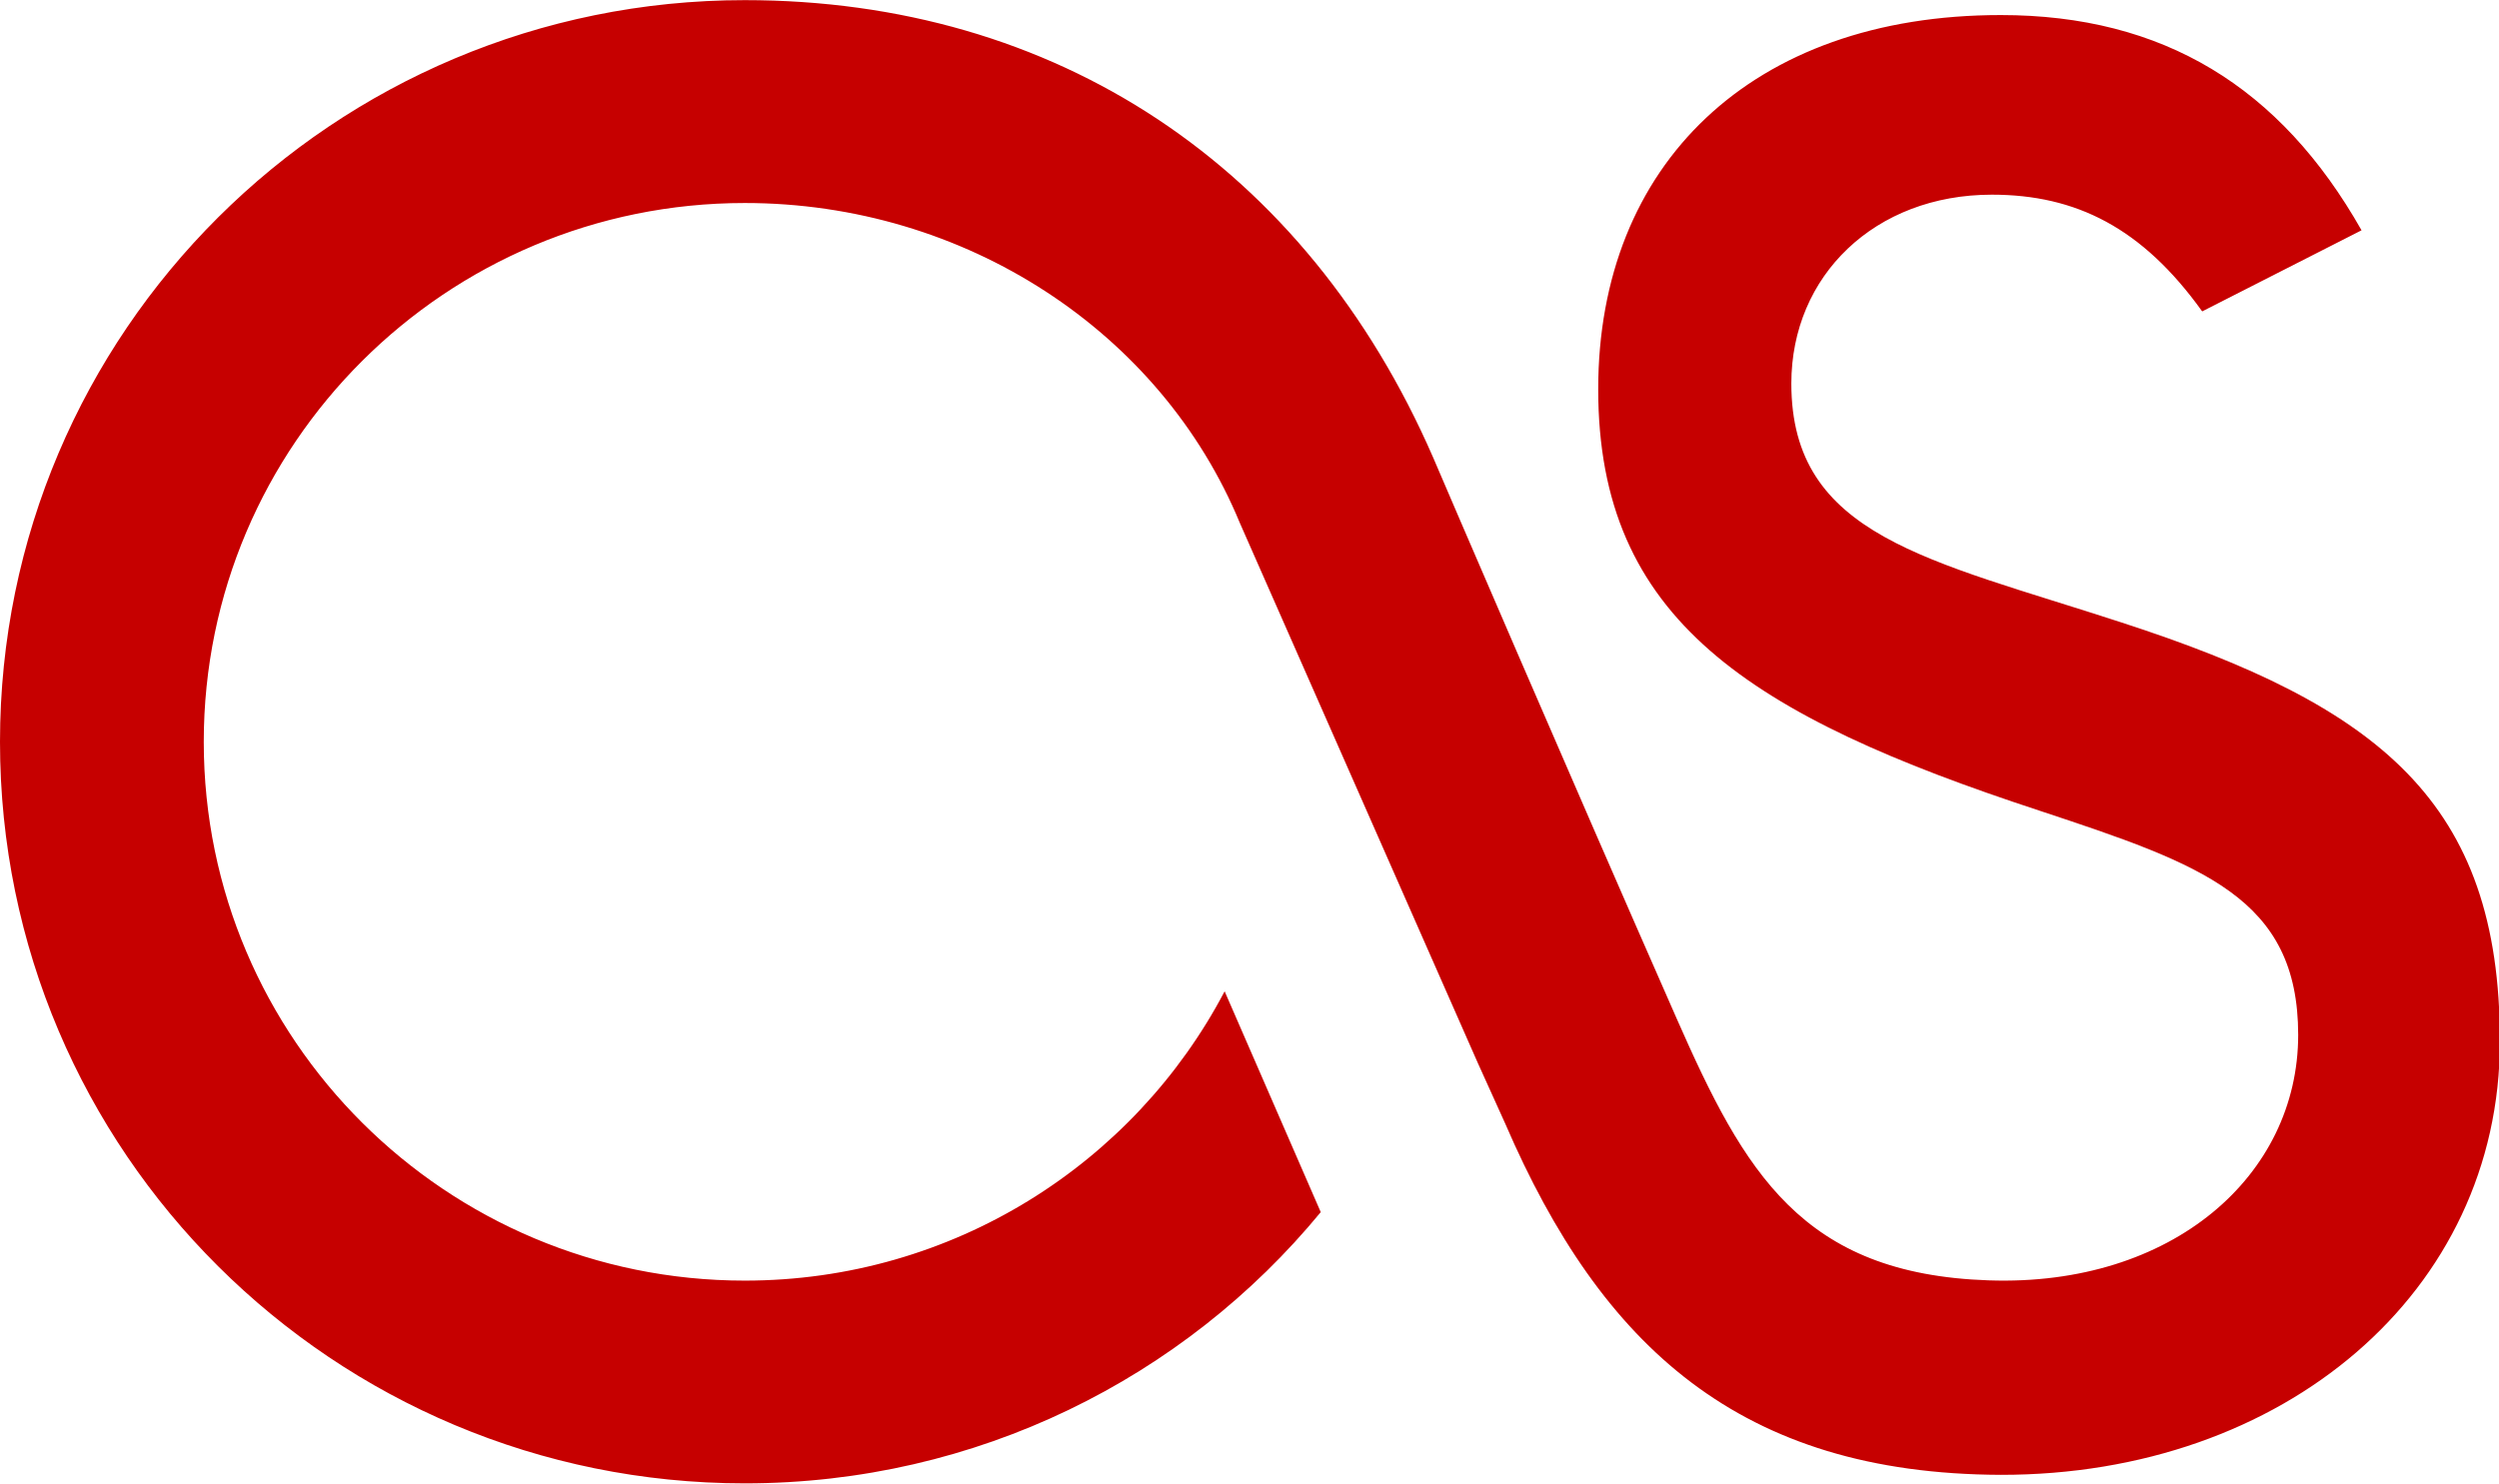 <?xml version="1.0" encoding="utf-8"?>
<!-- Generator: Adobe Illustrator 17.0.0, SVG Export Plug-In . SVG Version: 6.00 Build 0)  -->
<!DOCTYPE svg PUBLIC "-//W3C//DTD SVG 1.1//EN" "http://www.w3.org/Graphics/SVG/1.1/DTD/svg11.dtd">
<svg version="1.1" id="图层_1" xmlns="http://www.w3.org/2000/svg" xmlns:xlink="http://www.w3.org/1999/xlink" x="0px" y="0px"
	 width="39px" height="23.16px" viewBox="0 0 39 23.16" enable-background="new 0 0 39 23.16" xml:space="preserve">
<path fill="#C60000" d="M33.099,9.714c-2.998-0.979-5.143-1.34-5.143-3.727c0-1.684,1.304-2.948,3.13-2.948
	c1.312,0,2.346,0.517,3.282,1.822l2.487-1.266c-1.268-2.238-3.097-3.36-5.631-3.36c-3.889,0-6.282,2.336-6.282,5.84
	c0,3.592,2.348,5.091,6.896,6.583c2.53,0.838,4.028,1.354,4.028,3.497c0,2.195-1.964,3.931-4.829,3.832
	c-2.915-0.098-3.813-1.685-4.867-4.079c-1.701-3.866-3.652-8.41-3.803-8.764c-1.987-4.566-5.899-7.142-10.744-7.142
	C5.204,0.002,0,5.186,0,11.581c0,6.396,5.204,11.575,11.623,11.575c3.622,0,6.86-1.647,8.989-4.234l-1.5-3.447
	c-1.411,2.685-4.238,4.516-7.489,4.516c-4.661,0-8.443-3.767-8.443-8.41c0-4.646,3.782-8.412,8.443-8.412
	c3.444,0,6.497,2.013,7.727,4.996l3.711,8.424l0.43,0.951c1.505,3.488,3.671,5.467,7.733,5.483c4.412,0.005,7.79-2.849,7.79-6.769
	C39.014,12.518,37.137,11.023,33.099,9.714z"/>
</svg>
